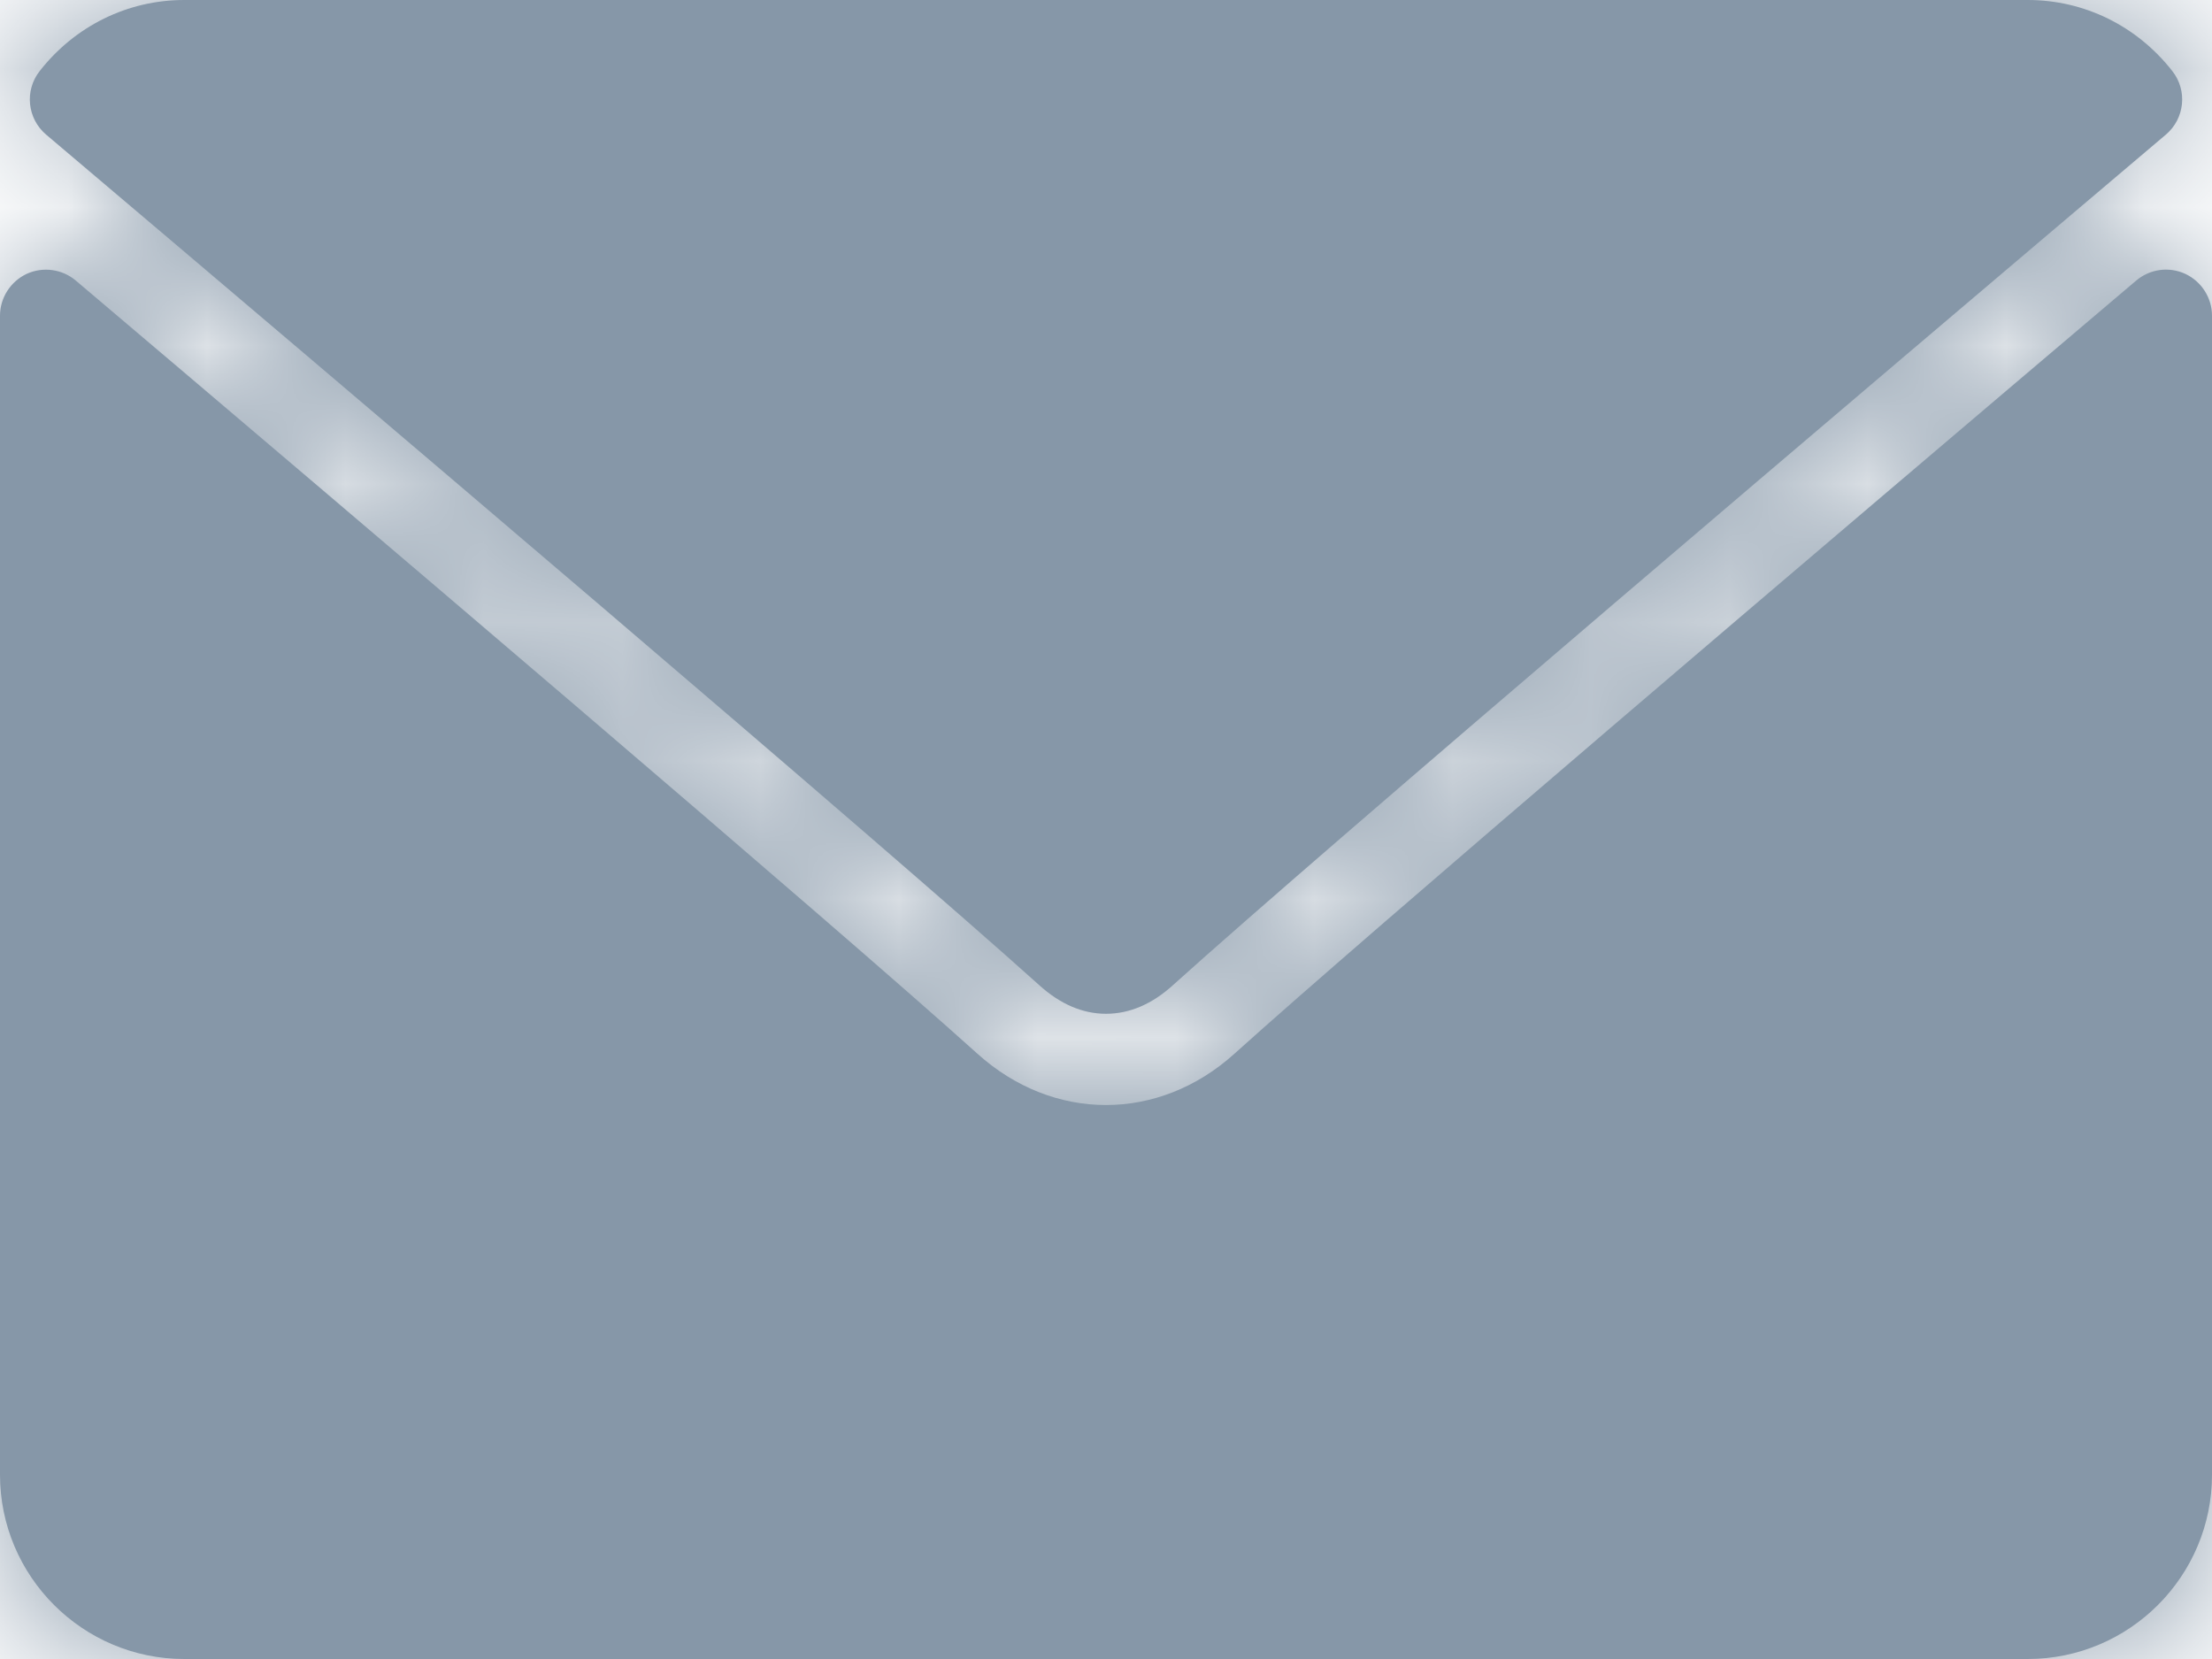<?xml version="1.0" encoding="UTF-8"?>
<svg width="16px" height="12px" viewBox="0 0 16 12" version="1.1" xmlns="http://www.w3.org/2000/svg" xmlns:xlink="http://www.w3.org/1999/xlink">
    <!-- Generator: sketchtool 57.1 (101010) - https://sketch.com -->
    <title>3009ABE7-AADA-426A-9B30-868706258E27</title>
    <desc>Created with sketchtool.</desc>
    <defs>
        <path d="M15.451,4.03 C15.55,3.946 15.688,3.926 15.807,3.981 C15.924,4.036 16,4.154 16,4.284 L16,4.284 L16,12.667 C16,13.402 15.402,14 14.667,14 L14.667,14 L1.333,14 C0.598,14 0,13.402 0,12.667 L0,12.667 L0,4.284 C0,4.154 0.076,4.036 0.193,3.981 C0.311,3.927 0.45,3.946 0.549,4.03 C2.537,5.714 6.027,8.682 7.069,9.621 C7.619,10.117 8.381,10.117 8.93,9.621 C9.908,8.74 13.016,6.094 15.451,4.03 Z M14.667,2 C15.076,2 15.457,2.187 15.713,2.514 C15.824,2.655 15.803,2.858 15.666,2.974 C13.47,4.833 9.617,8.105 8.483,9.127 C8.332,9.264 8.169,9.333 8,9.333 C7.831,9.333 7.668,9.263 7.516,9.125 C6.383,8.105 2.53,4.833 0.334,2.974 C0.197,2.858 0.176,2.655 0.287,2.514 C0.543,2.187 0.924,2 1.333,2 L1.333,2 Z" id="path-1"></path>
    </defs>
    <g id="Employee-termination" stroke="none" stroke-width="1" fill="none" fill-rule="evenodd">
        <g id="BGV-Client-zomato-add-employee-Pan-number-already-exist_3" transform="translate(-354, -334)">
            <g id="section" transform="translate(160, 199)">
                <g id="Group-16" transform="translate(40, 41)">
                    <g id="profile-info" transform="translate(154, 0)">
                        <g id="email" transform="translate(0, 92)">
                            <g id="icon-/-24-/-info-/-email-address">
                                <mask id="mask-2" fill="white">
                                    <use xlink:href="#path-1"></use>
                                </mask>
                                <use id="Combined-Shape" fill="#8697A8" fill-rule="nonzero" xlink:href="#path-1"></use>
                                <rect id="Rectangle" fill="#8697A8" mask="url(#mask-2)" x="0" y="0" width="16" height="16"></rect>
                            </g>
                        </g>
                    </g>
                </g>
            </g>
        </g>
    </g>
</svg>